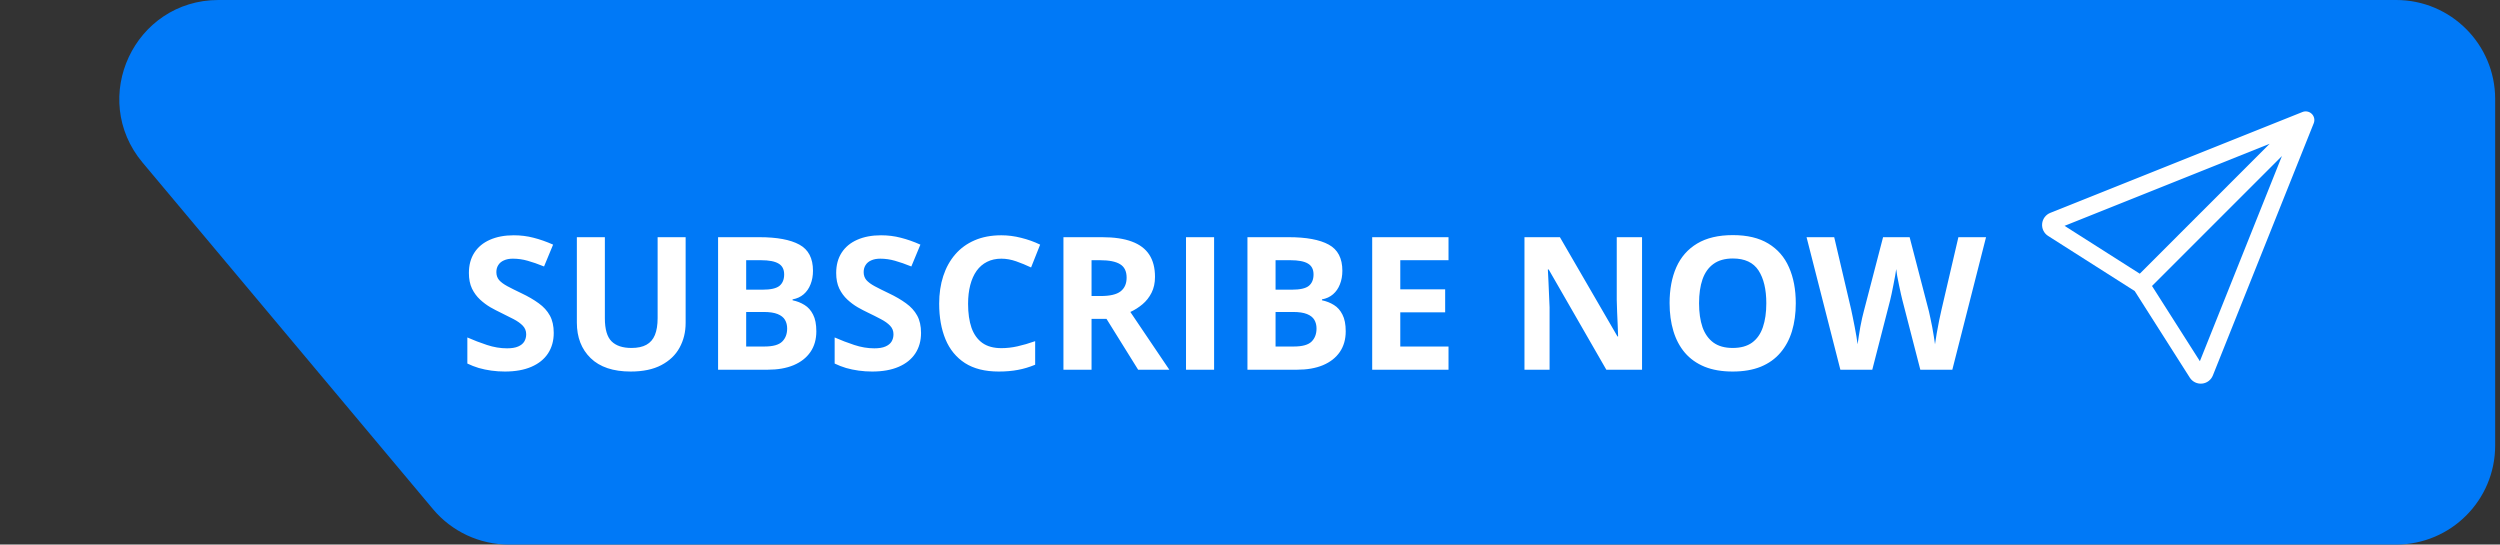 <svg width="202" height="44" viewBox="0 0 202 44" fill="none" xmlns="http://www.w3.org/2000/svg">
<rect x="0" y="0" width="202" height="44" fill="#333333" stroke="none"/>
<path d="M200.609 36C200.609 39.866 197.475 43 193.609 43L41.117 43C39.046 43 37.082 42.083 35.752 40.496L12.287 12.496C8.469 7.94 11.708 1 17.652 1L193.609 1C197.475 1 200.609 4.134 200.609 8L200.609 36Z" fill="#0079f7" stroke="#0079F7" stroke-width="2" />
<path d="M44.742 26.899C44.742 27.534 44.588 28.086 44.281 28.555C43.973 29.023 43.524 29.385 42.933 29.639C42.347 29.893 41.634 30.02 40.794 30.02C40.423 30.02 40.06 29.995 39.703 29.946C39.352 29.898 39.012 29.827 38.685 29.734C38.363 29.636 38.055 29.517 37.762 29.375V27.266C38.27 27.49 38.797 27.693 39.344 27.873C39.891 28.054 40.433 28.145 40.97 28.145C41.341 28.145 41.639 28.096 41.864 27.998C42.093 27.9 42.259 27.766 42.362 27.595C42.464 27.424 42.516 27.229 42.516 27.009C42.516 26.741 42.425 26.511 42.245 26.321C42.064 26.13 41.815 25.952 41.498 25.786C41.185 25.62 40.831 25.442 40.435 25.252C40.187 25.134 39.916 24.993 39.623 24.827C39.33 24.656 39.051 24.448 38.788 24.204C38.524 23.96 38.307 23.665 38.136 23.318C37.97 22.966 37.887 22.546 37.887 22.058C37.887 21.419 38.033 20.872 38.326 20.418C38.619 19.963 39.037 19.617 39.579 19.377C40.126 19.133 40.77 19.011 41.512 19.011C42.069 19.011 42.599 19.077 43.102 19.209C43.609 19.336 44.139 19.521 44.691 19.766L43.959 21.531C43.465 21.331 43.023 21.177 42.633 21.069C42.242 20.957 41.844 20.901 41.439 20.901C41.156 20.901 40.914 20.947 40.714 21.04C40.514 21.128 40.362 21.255 40.26 21.421C40.157 21.582 40.106 21.77 40.106 21.985C40.106 22.239 40.179 22.454 40.326 22.629C40.477 22.8 40.702 22.966 40.999 23.127C41.302 23.289 41.678 23.477 42.127 23.691C42.674 23.95 43.141 24.221 43.526 24.504C43.917 24.783 44.217 25.112 44.427 25.493C44.637 25.869 44.742 26.338 44.742 26.899ZM55.399 19.165V26.094C55.399 26.831 55.235 27.498 54.908 28.093C54.586 28.684 54.095 29.153 53.436 29.5C52.782 29.846 51.956 30.02 50.96 30.02C49.544 30.02 48.465 29.658 47.723 28.936C46.981 28.213 46.61 27.256 46.61 26.064V19.165H48.873V25.72C48.873 26.604 49.054 27.224 49.415 27.581C49.776 27.937 50.311 28.115 51.019 28.115C51.517 28.115 51.92 28.03 52.227 27.859C52.54 27.688 52.77 27.424 52.916 27.068C53.062 26.711 53.136 26.257 53.136 25.706V19.165H55.399ZM58.021 19.165H61.353C62.779 19.165 63.858 19.365 64.591 19.766C65.323 20.166 65.689 20.869 65.689 21.875C65.689 22.28 65.624 22.646 65.492 22.974C65.365 23.301 65.179 23.569 64.935 23.779C64.691 23.989 64.393 24.126 64.041 24.189V24.263C64.398 24.336 64.72 24.463 65.008 24.644C65.296 24.819 65.526 25.078 65.697 25.42C65.873 25.757 65.96 26.206 65.96 26.768C65.96 27.417 65.802 27.974 65.484 28.438C65.167 28.901 64.713 29.258 64.122 29.507C63.536 29.751 62.838 29.873 62.027 29.873H58.021V19.165ZM60.291 23.406H61.61C62.269 23.406 62.726 23.303 62.98 23.098C63.233 22.888 63.36 22.581 63.36 22.175C63.36 21.765 63.209 21.472 62.906 21.296C62.608 21.116 62.135 21.025 61.485 21.025H60.291V23.406ZM60.291 25.207V27.998H61.771C62.455 27.998 62.931 27.866 63.199 27.602C63.468 27.339 63.602 26.985 63.602 26.541C63.602 26.277 63.544 26.045 63.426 25.845C63.309 25.645 63.111 25.488 62.833 25.376C62.56 25.264 62.181 25.207 61.698 25.207H60.291ZM74.42 26.899C74.42 27.534 74.266 28.086 73.959 28.555C73.651 29.023 73.202 29.385 72.611 29.639C72.025 29.893 71.312 30.02 70.472 30.02C70.101 30.02 69.737 29.995 69.381 29.946C69.029 29.898 68.69 29.827 68.363 29.734C68.04 29.636 67.733 29.517 67.44 29.375V27.266C67.948 27.49 68.475 27.693 69.022 27.873C69.569 28.054 70.111 28.145 70.648 28.145C71.019 28.145 71.317 28.096 71.541 27.998C71.771 27.9 71.937 27.766 72.04 27.595C72.142 27.424 72.193 27.229 72.193 27.009C72.193 26.741 72.103 26.511 71.922 26.321C71.742 26.13 71.493 25.952 71.175 25.786C70.863 25.62 70.509 25.442 70.113 25.252C69.864 25.134 69.593 24.993 69.3 24.827C69.007 24.656 68.729 24.448 68.465 24.204C68.202 23.96 67.984 23.665 67.814 23.318C67.647 22.966 67.564 22.546 67.564 22.058C67.564 21.419 67.711 20.872 68.004 20.418C68.297 19.963 68.714 19.617 69.256 19.377C69.803 19.133 70.448 19.011 71.19 19.011C71.747 19.011 72.276 19.077 72.779 19.209C73.287 19.336 73.817 19.521 74.369 19.766L73.636 21.531C73.143 21.331 72.701 21.177 72.311 21.069C71.92 20.957 71.522 20.901 71.117 20.901C70.834 20.901 70.592 20.947 70.392 21.04C70.191 21.128 70.04 21.255 69.938 21.421C69.835 21.582 69.784 21.77 69.784 21.985C69.784 22.239 69.857 22.454 70.003 22.629C70.155 22.8 70.379 22.966 70.677 23.127C70.98 23.289 71.356 23.477 71.805 23.691C72.352 23.95 72.818 24.221 73.204 24.504C73.595 24.783 73.895 25.112 74.105 25.493C74.315 25.869 74.42 26.338 74.42 26.899ZM80.909 20.901C80.475 20.901 80.089 20.986 79.752 21.157C79.42 21.323 79.139 21.565 78.91 21.882C78.685 22.2 78.514 22.583 78.397 23.032C78.28 23.481 78.221 23.987 78.221 24.548C78.221 25.305 78.314 25.952 78.499 26.489C78.69 27.021 78.983 27.429 79.378 27.712C79.774 27.991 80.284 28.13 80.909 28.13C81.344 28.13 81.778 28.081 82.213 27.983C82.652 27.886 83.128 27.747 83.641 27.566V29.47C83.168 29.666 82.701 29.805 82.242 29.888C81.783 29.976 81.268 30.02 80.697 30.02C79.593 30.02 78.685 29.793 77.972 29.338C77.264 28.879 76.739 28.24 76.397 27.419C76.056 26.594 75.885 25.632 75.885 24.534C75.885 23.723 75.995 22.981 76.214 22.307C76.434 21.633 76.756 21.05 77.181 20.557C77.606 20.064 78.131 19.683 78.756 19.414C79.381 19.145 80.099 19.011 80.909 19.011C81.441 19.011 81.974 19.08 82.506 19.216C83.043 19.348 83.556 19.531 84.044 19.766L83.311 21.611C82.911 21.421 82.508 21.255 82.103 21.113C81.698 20.972 81.3 20.901 80.909 20.901ZM89.046 19.165C90.018 19.165 90.819 19.282 91.449 19.517C92.084 19.751 92.555 20.105 92.862 20.579C93.17 21.052 93.324 21.65 93.324 22.373C93.324 22.861 93.231 23.289 93.045 23.655C92.86 24.021 92.616 24.331 92.313 24.585C92.01 24.839 91.683 25.046 91.332 25.207L94.481 29.873H91.961L89.405 25.764H88.197V29.873H85.926V19.165H89.046ZM88.885 21.025H88.197V23.919H88.929C89.681 23.919 90.218 23.794 90.54 23.545C90.868 23.291 91.031 22.92 91.031 22.432C91.031 21.924 90.856 21.562 90.504 21.348C90.157 21.133 89.618 21.025 88.885 21.025ZM95.829 29.873V19.165H98.099V29.873H95.829ZM100.794 19.165H104.127C105.553 19.165 106.632 19.365 107.364 19.766C108.097 20.166 108.463 20.869 108.463 21.875C108.463 22.28 108.397 22.646 108.265 22.974C108.138 23.301 107.953 23.569 107.708 23.779C107.464 23.989 107.167 24.126 106.815 24.189V24.263C107.171 24.336 107.494 24.463 107.782 24.644C108.07 24.819 108.299 25.078 108.47 25.42C108.646 25.757 108.734 26.206 108.734 26.768C108.734 27.417 108.575 27.974 108.258 28.438C107.94 28.901 107.486 29.258 106.896 29.507C106.31 29.751 105.611 29.873 104.801 29.873H100.794V19.165ZM103.065 23.406H104.383C105.042 23.406 105.499 23.303 105.753 23.098C106.007 22.888 106.134 22.581 106.134 22.175C106.134 21.765 105.982 21.472 105.68 21.296C105.382 21.116 104.908 21.025 104.259 21.025H103.065V23.406ZM103.065 25.207V27.998H104.544C105.228 27.998 105.704 27.866 105.973 27.602C106.241 27.339 106.375 26.985 106.375 26.541C106.375 26.277 106.317 26.045 106.2 25.845C106.083 25.645 105.885 25.488 105.606 25.376C105.333 25.264 104.955 25.207 104.471 25.207H103.065ZM117.04 29.873H110.873V19.165H117.04V21.025H113.143V23.377H116.769V25.237H113.143V27.998H117.04V29.873ZM132.677 29.873H129.791L125.133 21.773H125.067C125.086 22.109 125.104 22.449 125.118 22.791C125.133 23.132 125.147 23.474 125.162 23.816C125.177 24.153 125.191 24.492 125.206 24.834V29.873H123.177V19.165H126.041L130.692 27.185H130.743C130.733 26.853 130.721 26.523 130.707 26.196C130.692 25.869 130.677 25.542 130.663 25.215C130.653 24.888 130.643 24.561 130.633 24.233V19.165H132.677V29.873ZM145.099 24.504C145.099 25.33 144.996 26.081 144.791 26.76C144.586 27.434 144.273 28.015 143.854 28.503C143.438 28.992 142.911 29.368 142.271 29.631C141.632 29.89 140.875 30.02 140.001 30.02C139.127 30.02 138.37 29.89 137.73 29.631C137.091 29.368 136.561 28.992 136.141 28.503C135.726 28.015 135.416 27.432 135.211 26.753C135.006 26.074 134.903 25.32 134.903 24.49C134.903 23.381 135.084 22.417 135.445 21.597C135.812 20.771 136.373 20.132 137.13 19.678C137.887 19.224 138.849 18.997 140.016 18.997C141.178 18.997 142.132 19.224 142.879 19.678C143.631 20.132 144.188 20.771 144.549 21.597C144.916 22.422 145.099 23.391 145.099 24.504ZM137.284 24.504C137.284 25.252 137.376 25.896 137.562 26.438C137.752 26.975 138.048 27.39 138.448 27.683C138.849 27.971 139.366 28.115 140.001 28.115C140.646 28.115 141.168 27.971 141.568 27.683C141.969 27.39 142.259 26.975 142.44 26.438C142.625 25.896 142.718 25.252 142.718 24.504C142.718 23.381 142.508 22.498 142.088 21.853C141.668 21.209 140.978 20.886 140.016 20.886C139.376 20.886 138.854 21.033 138.448 21.326C138.048 21.614 137.752 22.029 137.562 22.571C137.376 23.108 137.284 23.752 137.284 24.504ZM160.472 19.165L157.748 29.873H155.162L153.712 24.248C153.683 24.141 153.644 23.977 153.595 23.757C153.546 23.538 153.495 23.298 153.441 23.04C153.387 22.776 153.338 22.529 153.294 22.3C153.255 22.065 153.229 21.88 153.214 21.743C153.199 21.88 153.17 22.063 153.126 22.293C153.087 22.522 153.041 22.766 152.987 23.025C152.938 23.284 152.889 23.525 152.84 23.75C152.792 23.975 152.752 24.145 152.723 24.263L151.28 29.873H148.702L145.97 19.165H148.204L149.574 25.01C149.613 25.186 149.657 25.395 149.706 25.64C149.759 25.884 149.811 26.14 149.859 26.409C149.913 26.672 149.959 26.929 149.999 27.178C150.042 27.422 150.074 27.634 150.094 27.815C150.118 27.629 150.15 27.415 150.189 27.17C150.228 26.921 150.27 26.67 150.313 26.416C150.362 26.157 150.411 25.918 150.46 25.698C150.509 25.479 150.553 25.3 150.592 25.164L152.152 19.165H154.298L155.858 25.164C155.892 25.295 155.931 25.474 155.975 25.698C156.024 25.918 156.073 26.157 156.122 26.416C156.17 26.675 156.214 26.929 156.253 27.178C156.297 27.422 156.329 27.634 156.349 27.815C156.383 27.571 156.429 27.275 156.488 26.929C156.551 26.577 156.617 26.228 156.686 25.881C156.759 25.535 156.822 25.244 156.876 25.01L158.238 19.165H160.472Z" fill="white"/>
<path d="M186.795 9.203C186.892 9.301 186.959 9.424 186.986 9.559C187.013 9.693 187.001 9.833 186.949 9.96L178.798 30.34C178.726 30.519 178.606 30.675 178.451 30.791C178.297 30.907 178.113 30.977 177.92 30.995C177.728 31.013 177.534 30.978 177.361 30.893C177.187 30.808 177.04 30.677 176.936 30.514L172.485 23.516L165.488 19.063C165.324 18.96 165.193 18.813 165.107 18.639C165.022 18.465 164.987 18.271 165.005 18.079C165.023 17.886 165.093 17.702 165.209 17.547C165.325 17.392 165.482 17.272 165.662 17.2L186.039 9.051C186.166 8.999 186.306 8.987 186.44 9.014C186.575 9.041 186.698 9.108 186.795 9.205V9.203ZM173.883 23.107L177.75 29.184L184.38 12.608L173.883 23.107ZM183.39 11.617L166.816 18.248L172.894 22.115L183.391 11.617H183.39Z" fill="white" />
</svg>
